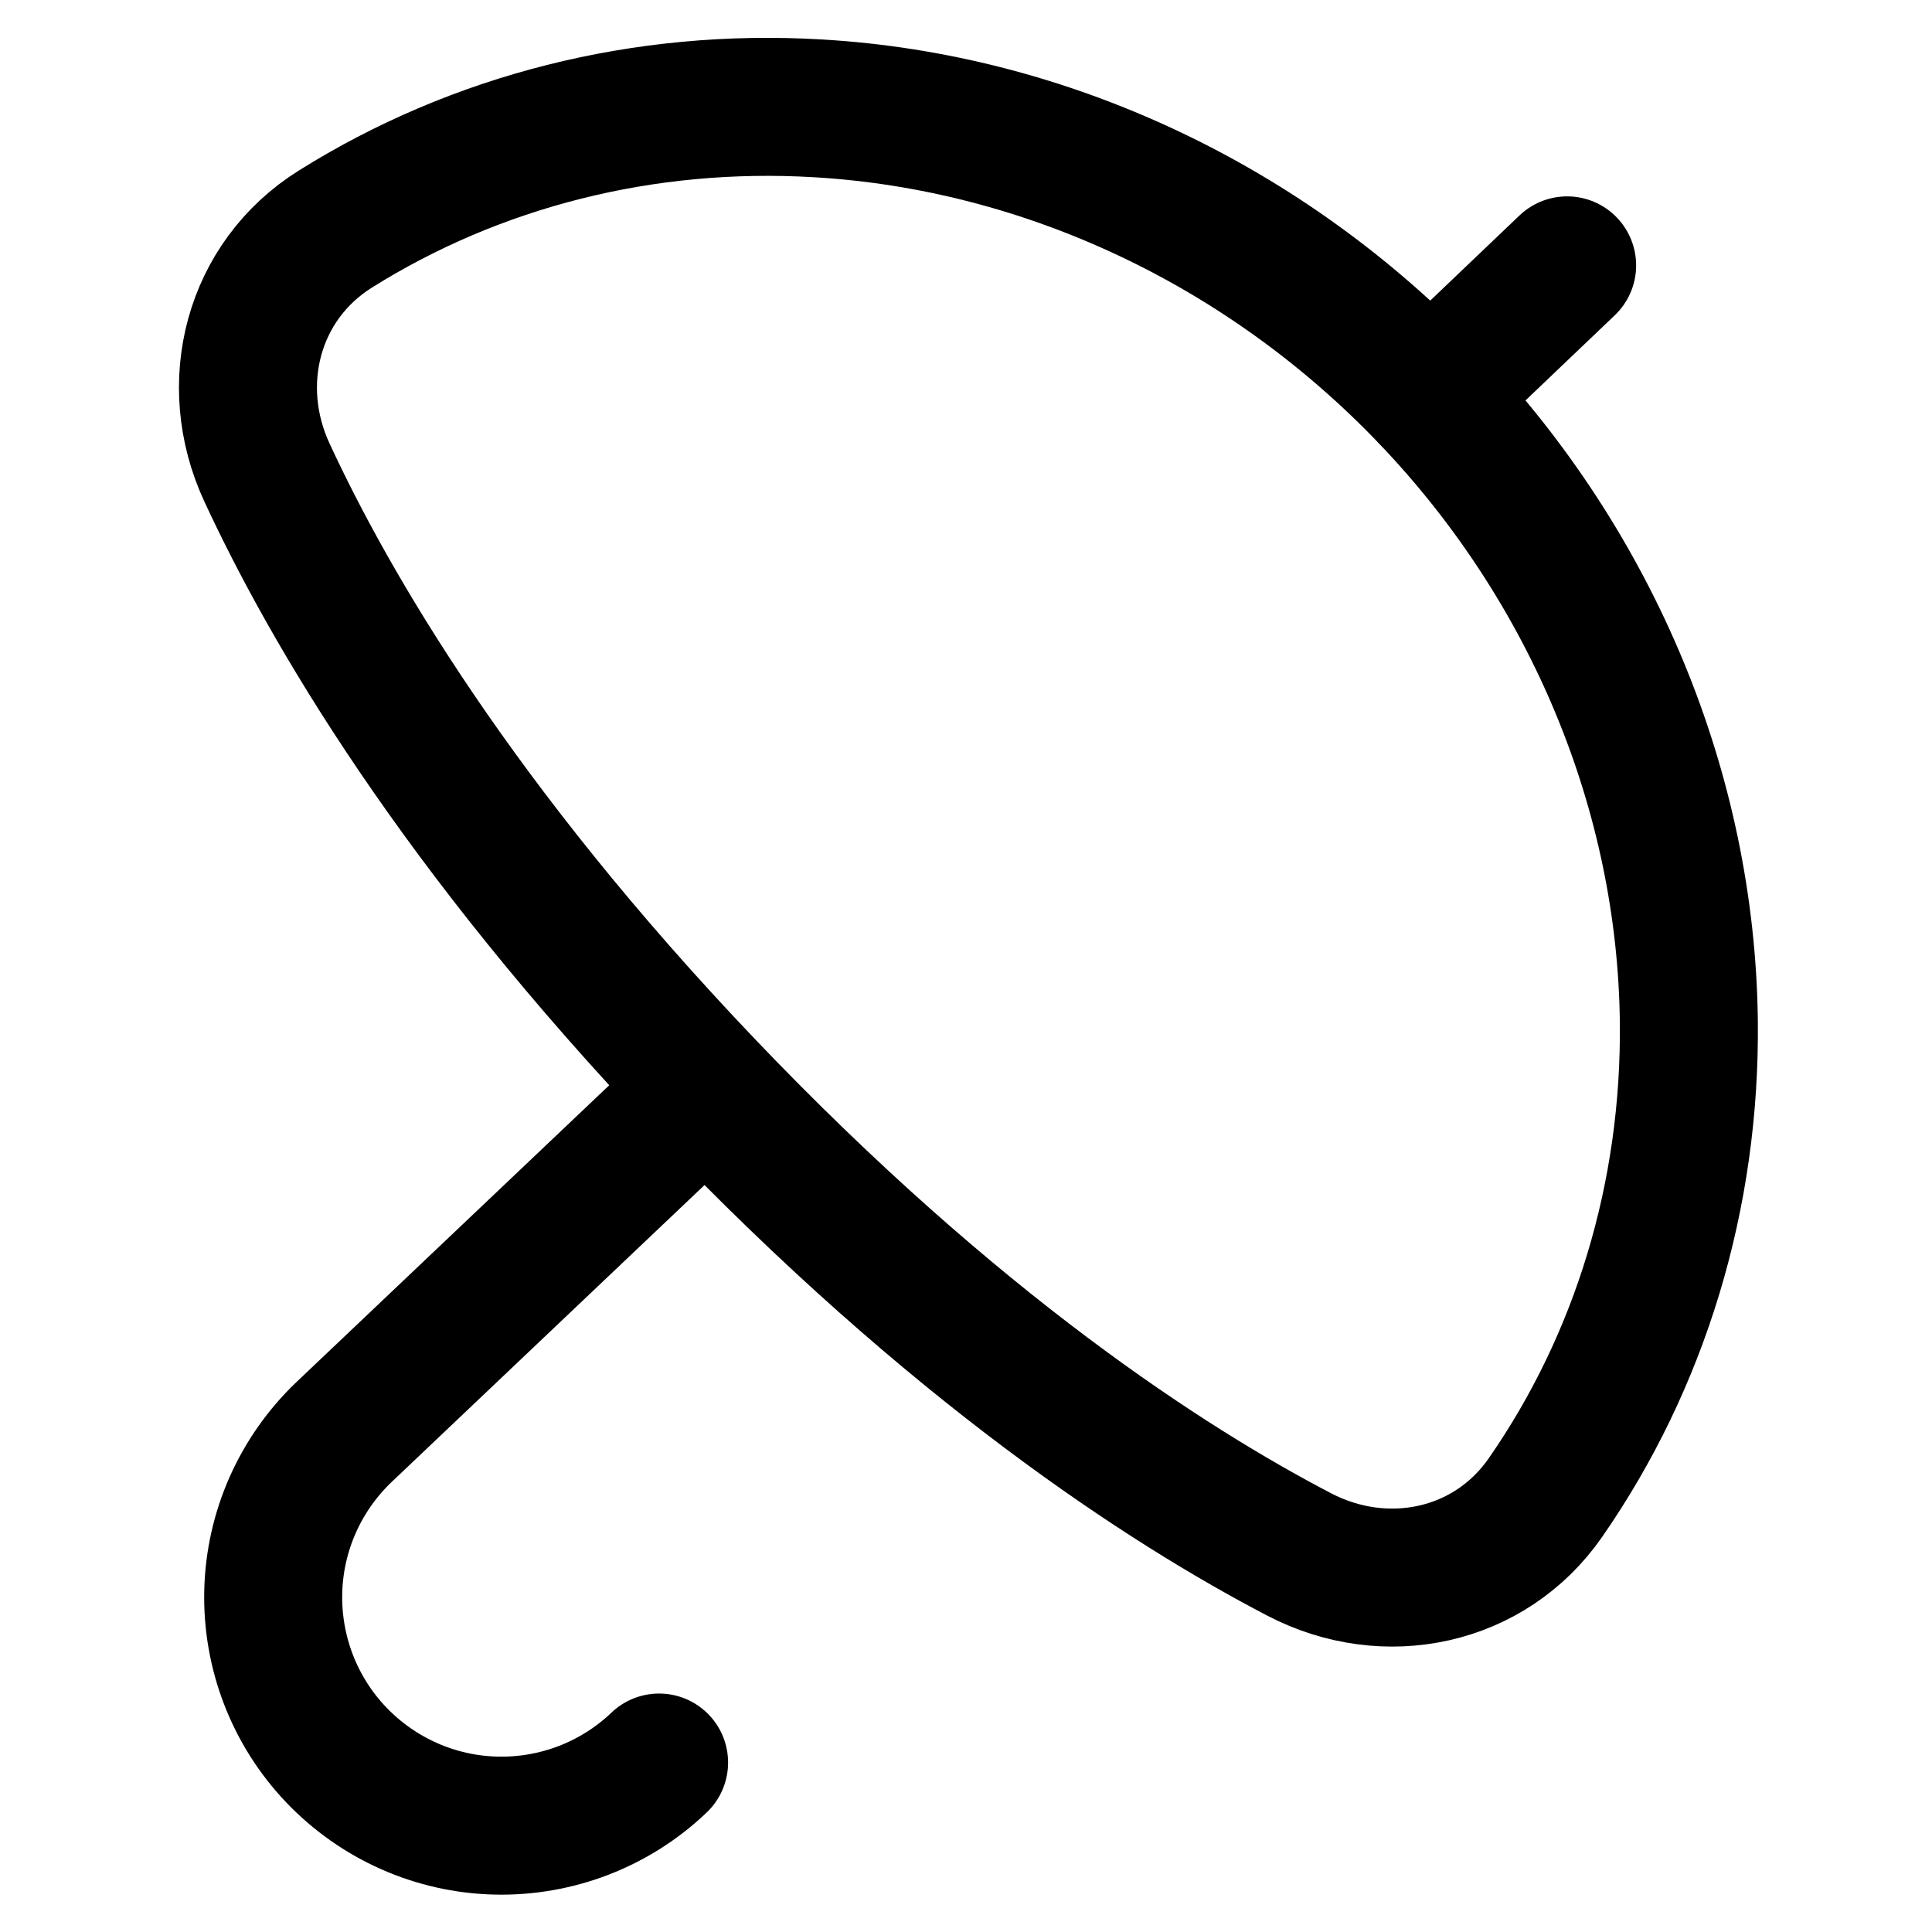 <svg xmlns="http://www.w3.org/2000/svg" fill="none" viewBox="0 0 14 14" id="Open-Umbrella--Streamline-Flex">
  <desc>
    Open Umbrella Streamline Icon: https://streamlinehq.com
  </desc>
  <g id="open-umbrella--storm-rain-umbrella-open-weather">
    <path id="Vector" stroke="#000000" stroke-linecap="round" stroke-linejoin="round" d="M1.934 3.423c-0.297 -0.641 -0.103 -1.388 0.496 -1.763 1.02 -0.639 2.236 -0.949 3.495 -0.875C7.581 0.881 9.176 1.633 10.36 2.874c1.184 1.241 1.859 2.87 1.878 4.528 0.014 1.262 -0.353 2.462 -1.039 3.45 -0.403 0.581 -1.158 0.739 -1.785 0.412 -0.959 -0.5 -2.5 -1.498 -4.301 -3.385C3.312 5.991 2.388 4.404 1.934 3.423Z" stroke-width="1"></path>
    <path id="Vector_2" stroke="#000000" stroke-linecap="round" stroke-linejoin="round" d="m10.36 2.873 0.996 -0.95" stroke-width="1"></path>
    <path id="Vector_3" stroke="#000000" stroke-linecap="round" stroke-linejoin="round" d="M4.776 12.772c-0.317 0.303 -0.742 0.467 -1.181 0.457 -0.439 -0.01 -0.855 -0.195 -1.158 -0.512 -0.303 -0.317 -0.467 -0.742 -0.457 -1.181 0.01 -0.439 0.195 -0.855 0.512 -1.158l2.625 -2.491" stroke-width="1"></path>
  </g>
</svg>